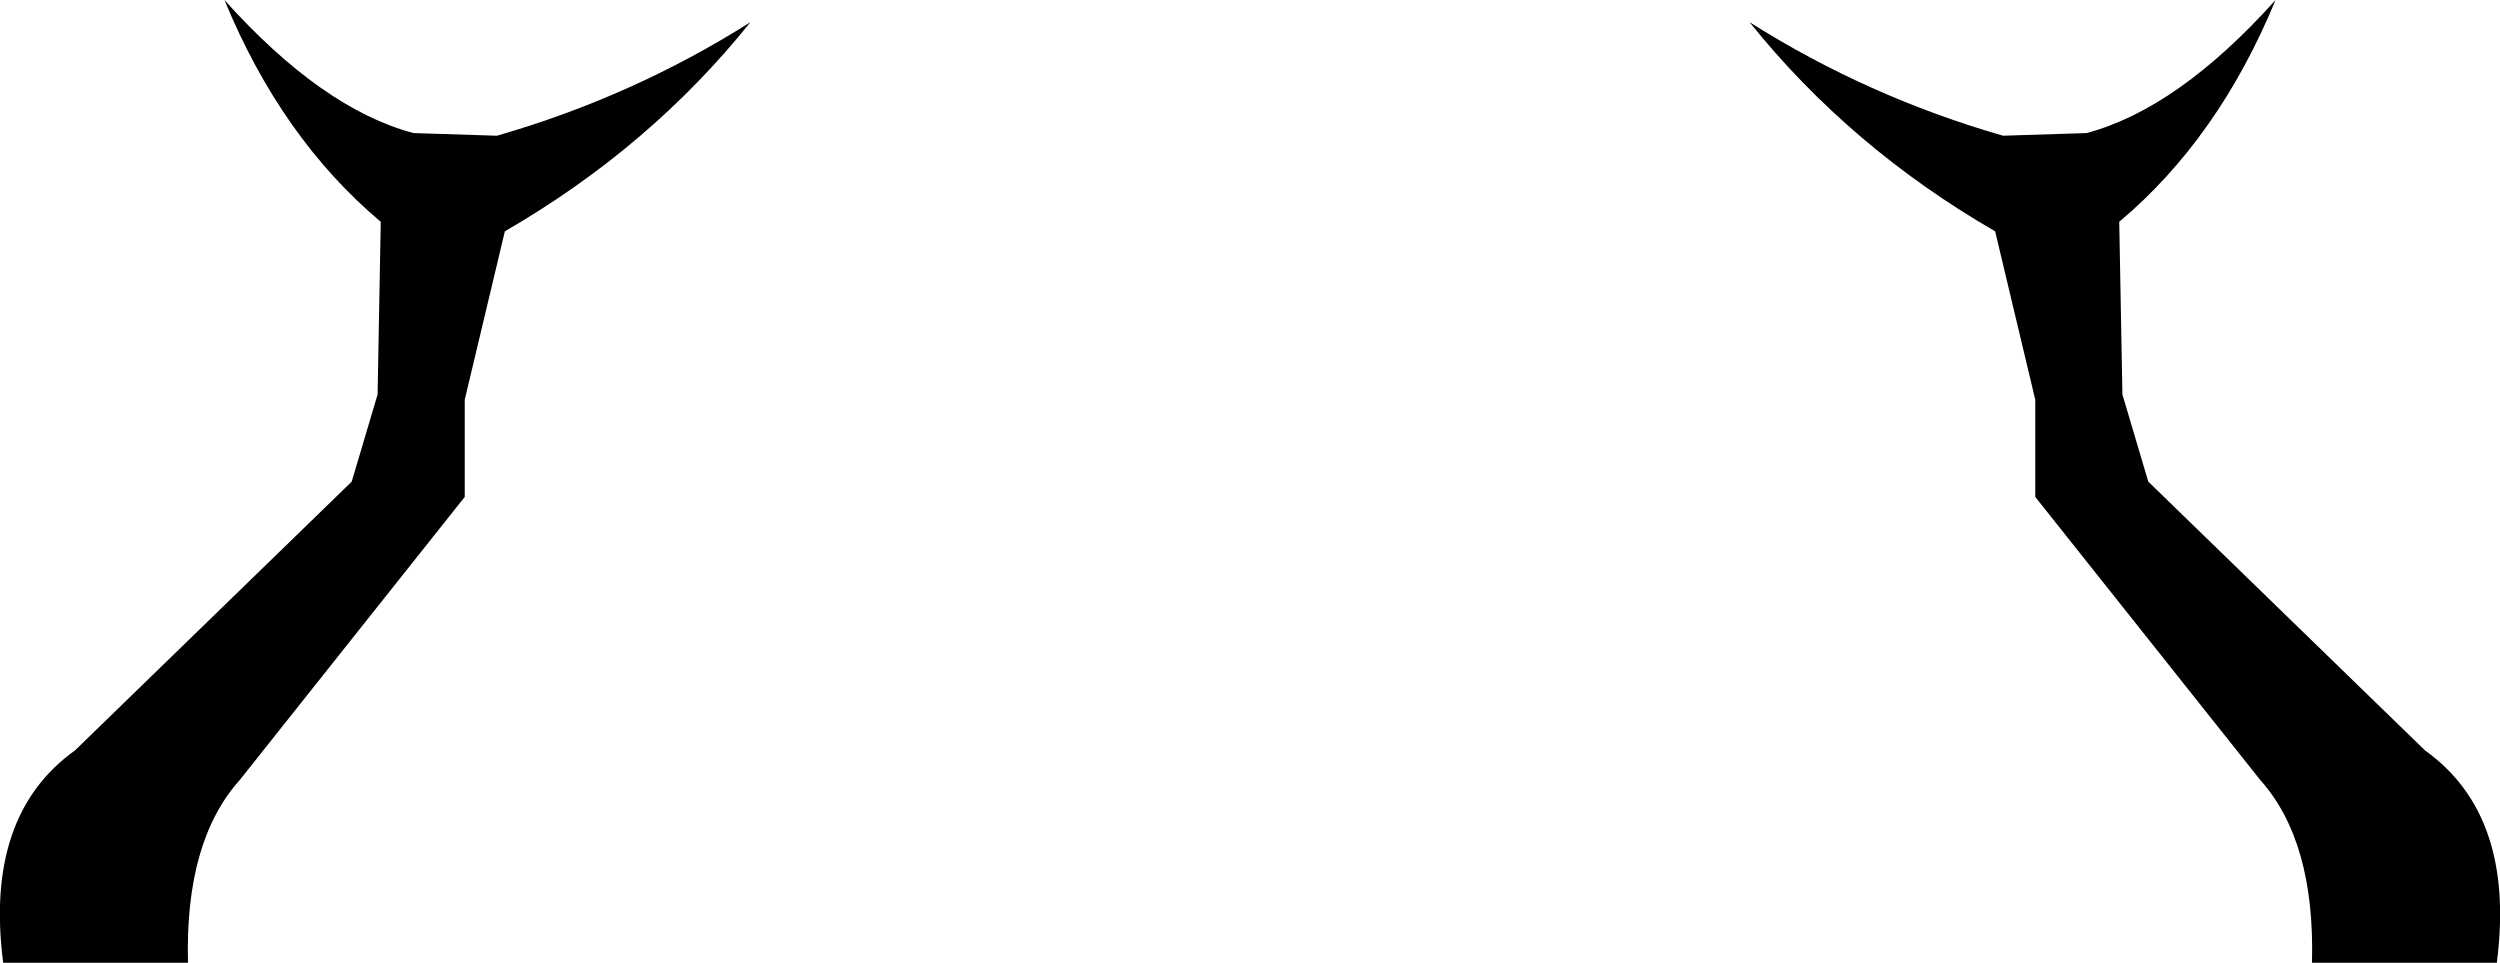 <?xml version="1.0" encoding="UTF-8" standalone="no"?>
<svg xmlns:xlink="http://www.w3.org/1999/xlink" height="91.15px" width="236.7px" xmlns="http://www.w3.org/2000/svg">
  <g transform="matrix(1.0, 0.0, 0.0, 1.0, -281.55, -473.5)">
    <path d="M320.7 486.1 L328.6 486.35 Q341.45 482.65 352.6 475.6 343.1 487.45 329.35 495.4 L325.55 511.35 325.55 520.55 304.25 547.35 Q299.05 553.15 299.35 564.65 L281.85 564.65 Q280.05 550.7 288.65 544.55 L314.85 519.1 317.3 510.85 317.6 494.5 Q308.2 486.6 302.8 473.5 312.05 483.8 320.7 486.1 M500.45 564.65 Q500.75 553.15 495.55 547.35 L474.25 520.55 474.25 511.35 470.45 495.4 Q456.7 487.45 447.2 475.6 458.35 482.65 471.2 486.35 L479.1 486.1 Q487.75 483.8 497.0 473.5 491.6 486.6 482.2 494.5 L482.5 510.85 484.95 519.1 511.15 544.55 Q519.75 550.7 517.95 564.65 L500.45 564.65" fill="#000000" fill-rule="evenodd" stroke="none"/>
  </g>
</svg>
